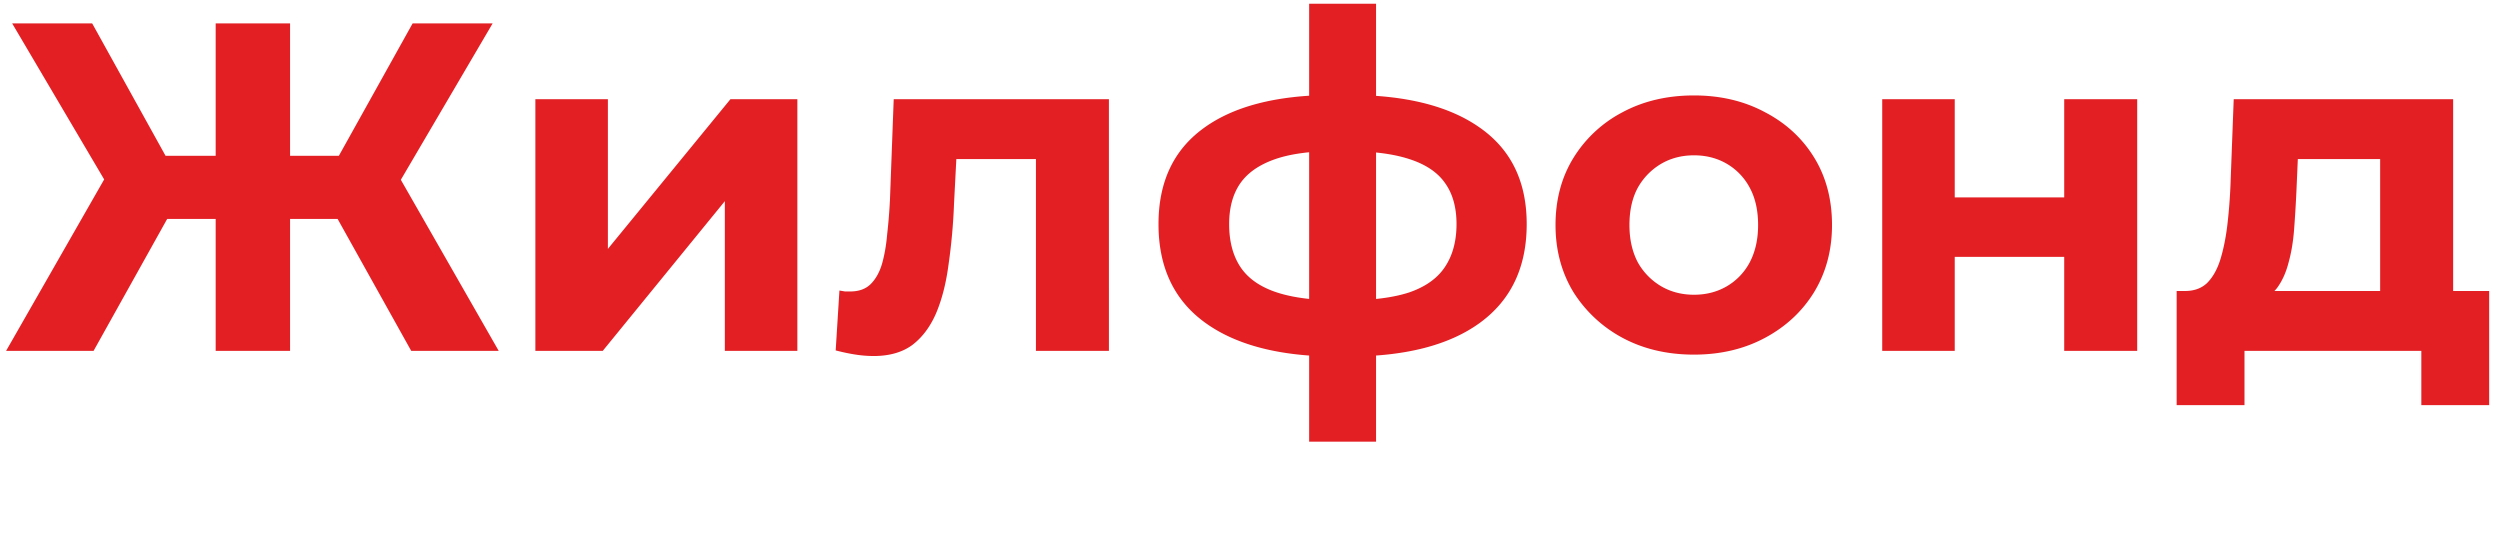<svg width="171" height="37" fill="none" xmlns="http://www.w3.org/2000/svg"><path d="m28.128 24-6.016-10.784 4.384-2.528L34.112 24h-5.984zm-9.824-9.024v-4.32h6.976v4.32h-6.976zm8.48-1.6-4.8-.576 6.24-11.2h5.472l-6.912 11.776zM6.4 24H.416l7.616-13.312 4.384 2.528L6.4 24zm13.44 0h-5.088V1.6h5.088V24zm-3.584-9.024H9.248v-4.32h7.008v4.32zm-8.48-1.6L.832 1.6h5.472l6.208 11.2-4.736.576zM36.619 24V6.784h4.96v10.24l8.384-10.24h4.576V24h-4.96V13.76L41.227 24h-4.608zm20.542-.032.256-4.096.384.064h.352c.598 0 1.067-.17 1.409-.512.34-.341.597-.8.768-1.376.17-.597.288-1.27.352-2.016.085-.747.149-1.525.191-2.336l.257-6.912h14.72V24h-4.992V9.664l1.12 1.216h-7.552L65.48 9.6l-.224 4.32a39.759 39.759 0 0 1-.383 4.224c-.171 1.28-.46 2.39-.864 3.328-.406.917-.95 1.632-1.633 2.144-.682.49-1.557.736-2.623.736a8.21 8.21 0 0 1-1.216-.096c-.427-.064-.886-.16-1.377-.288zm35.073.416h-1.248c-3.733-.064-6.624-.864-8.672-2.4-2.048-1.536-3.072-3.755-3.072-6.656 0-2.859 1.013-5.035 3.04-6.528 2.048-1.515 4.981-2.283 8.8-2.304H92.266c3.861 0 6.848.747 8.96 2.24 2.133 1.493 3.2 3.69 3.2 6.592 0 2.944-1.067 5.195-3.2 6.752-2.112 1.536-5.11 2.304-8.992 2.304zm-.16-3.84c1.77 0 3.21-.181 4.32-.544 1.11-.384 1.92-.96 2.432-1.728.533-.79.8-1.77.8-2.944 0-1.13-.256-2.059-.768-2.784-.512-.747-1.333-1.301-2.464-1.664-1.11-.363-2.55-.544-4.32-.544h-.768c-1.707 0-3.093.192-4.16.576-1.067.384-1.845.939-2.336 1.664-.49.725-.736 1.643-.736 2.752 0 1.152.245 2.112.736 2.88.49.768 1.27 1.344 2.336 1.728 1.067.384 2.453.587 4.16.608h.768zm-2.528 9.664V.256h4.576v29.952h-4.576zm26.324-5.952c-1.834 0-3.466-.384-4.896-1.152a8.967 8.967 0 0 1-3.36-3.136c-.81-1.344-1.216-2.87-1.216-4.576 0-1.728.406-3.253 1.216-4.576a8.642 8.642 0 0 1 3.36-3.136c1.43-.768 3.062-1.152 4.896-1.152 1.814 0 3.435.384 4.864 1.152 1.43.747 2.55 1.781 3.36 3.104.811 1.323 1.216 2.859 1.216 4.608 0 1.707-.405 3.232-1.216 4.576-.81 1.323-1.93 2.368-3.36 3.136-1.429.768-3.05 1.152-4.864 1.152zm0-4.096c.832 0 1.579-.192 2.24-.576a4.123 4.123 0 0 0 1.568-1.632c.384-.725.576-1.579.576-2.56 0-1.003-.192-1.856-.576-2.56a4.123 4.123 0 0 0-1.568-1.632c-.661-.384-1.408-.576-2.24-.576-.832 0-1.578.192-2.24.576a4.362 4.362 0 0 0-1.6 1.632c-.384.704-.576 1.557-.576 2.56 0 .981.192 1.835.576 2.56a4.362 4.362 0 0 0 1.6 1.632c.662.384 1.408.576 2.24.576zM128.744 24V6.784h4.96v6.72h7.488v-6.72h4.992V24h-4.992v-6.432h-7.488V24h-4.96zm34.059-2.24V10.88h-5.632l-.096 2.208a88.04 88.04 0 0 1-.16 2.624c-.064.832-.192 1.59-.384 2.272-.171.661-.427 1.227-.768 1.696-.342.448-.8.757-1.376.928l-4.928-.704c.618 0 1.12-.181 1.504-.544.384-.384.682-.907.896-1.568.213-.683.373-1.45.48-2.304.106-.875.181-1.792.223-2.752l.224-5.952h15.009V21.76h-4.992zm-13.92 5.952v-7.808h21.376v7.808h-4.64V24h-12.096v3.712h-4.64z" fill="#E31F24"/></svg>